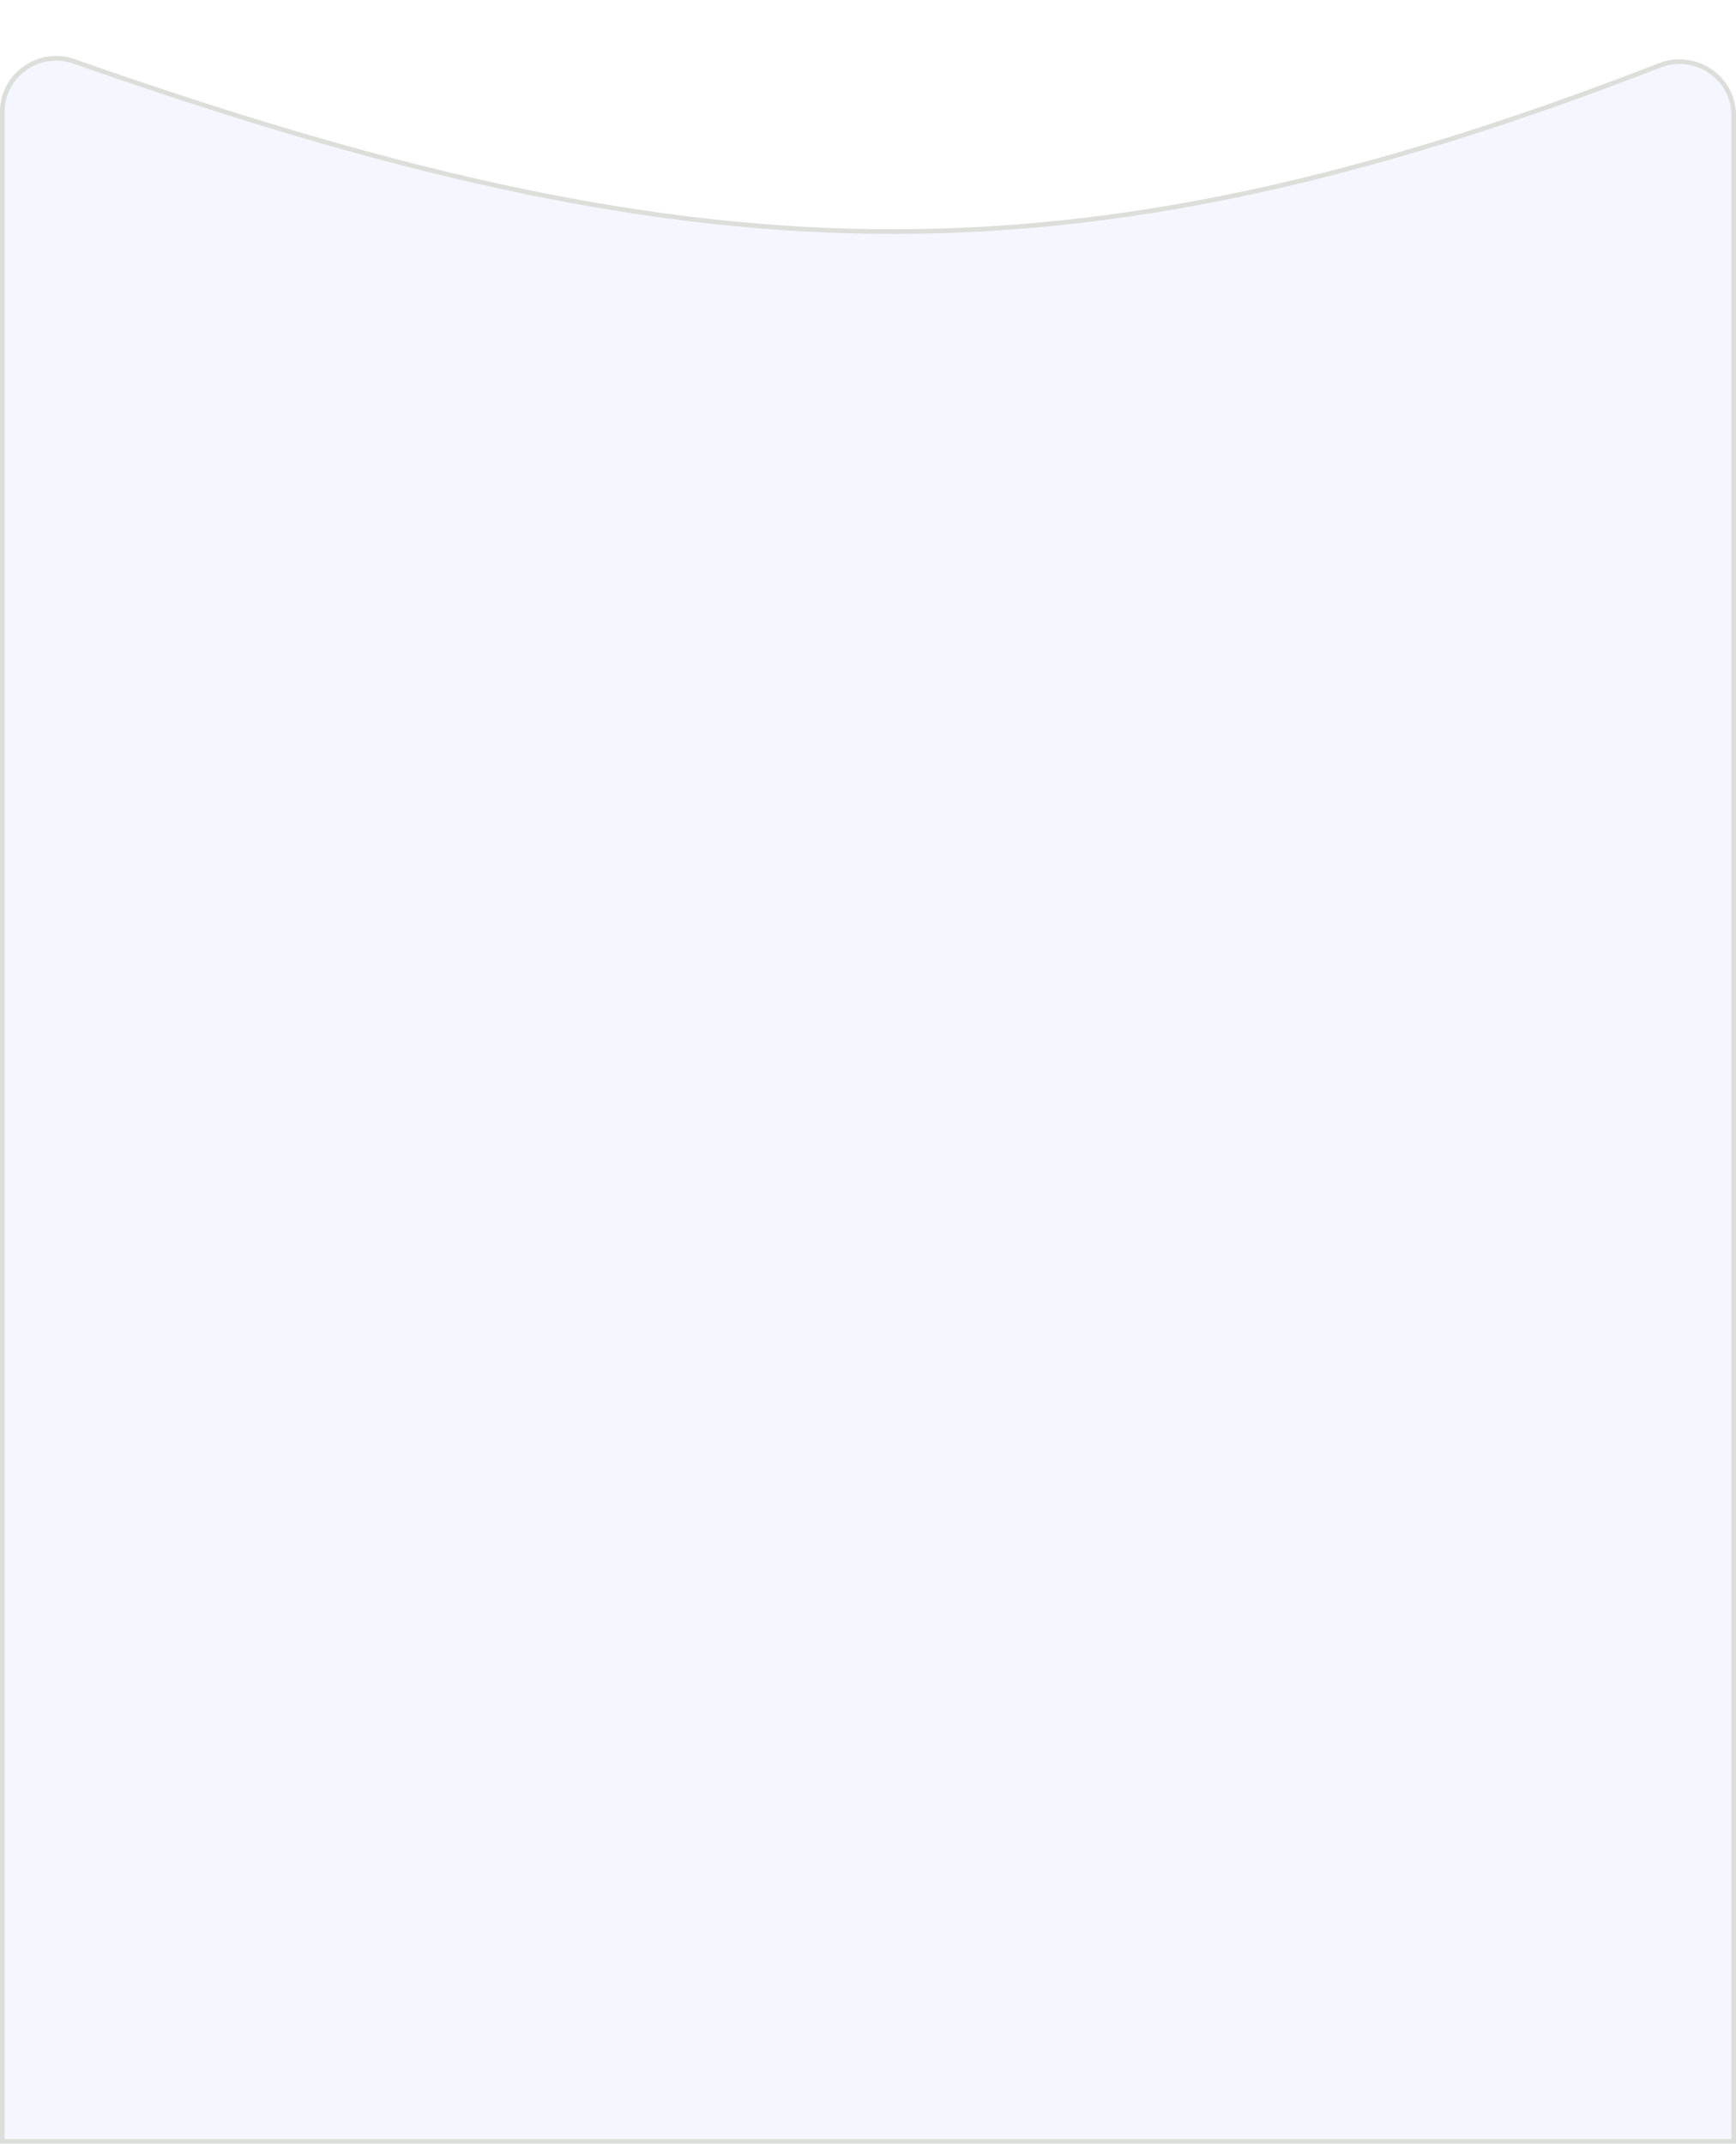 <svg width="375" height="463" viewBox="0 0 375 463" fill="none" xmlns="http://www.w3.org/2000/svg">
    <g filter="url(#filter0_d_1_758)">
        <path d="M0 24.15C0 15.817 8.314 10.032 16.175 12.794C149.297 59.553 229.684 63.626 358.341 13.659C366.298 10.568 375 16.362 375 24.898V463H0V24.15Z" fill="#F4F7FF"/>
        <path d="M0.5 24.15C0.5 16.169 8.467 10.616 16.01 13.265C82.593 36.653 136.029 49.38 188.927 49.999C241.829 50.617 294.155 39.123 358.522 14.125C366.161 11.158 374.5 16.724 374.5 24.898V462.5H0.5V24.15Z" stroke="#DCDED9" stroke-miterlimit="2"/>
    </g>
    <defs>
        <filter id="filter0_d_1_758" x="-12" y="0.097" width="399" height="474.903" filterUnits="userSpaceOnUse" color-interpolation-filters="sRGB">
            <feFlood flood-opacity="0" result="BackgroundImageFix"/>
            <feColorMatrix in="SourceAlpha" type="matrix" values="0 0 0 0 0 0 0 0 0 0 0 0 0 0 0 0 0 0 127 0" result="hardAlpha"/>
            <feOffset/>
            <feGaussianBlur stdDeviation="6"/>
            <feComposite in2="hardAlpha" operator="out"/>
            <feColorMatrix type="matrix" values="0 0 0 0 0 0 0 0 0 0 0 0 0 0 0 0 0 0 0.15 0"/>
            <feBlend mode="normal" in2="BackgroundImageFix" result="effect1_dropShadow_1_758"/>
            <feBlend mode="normal" in="SourceGraphic" in2="effect1_dropShadow_1_758" result="shape"/>
        </filter>
    </defs>
</svg>
